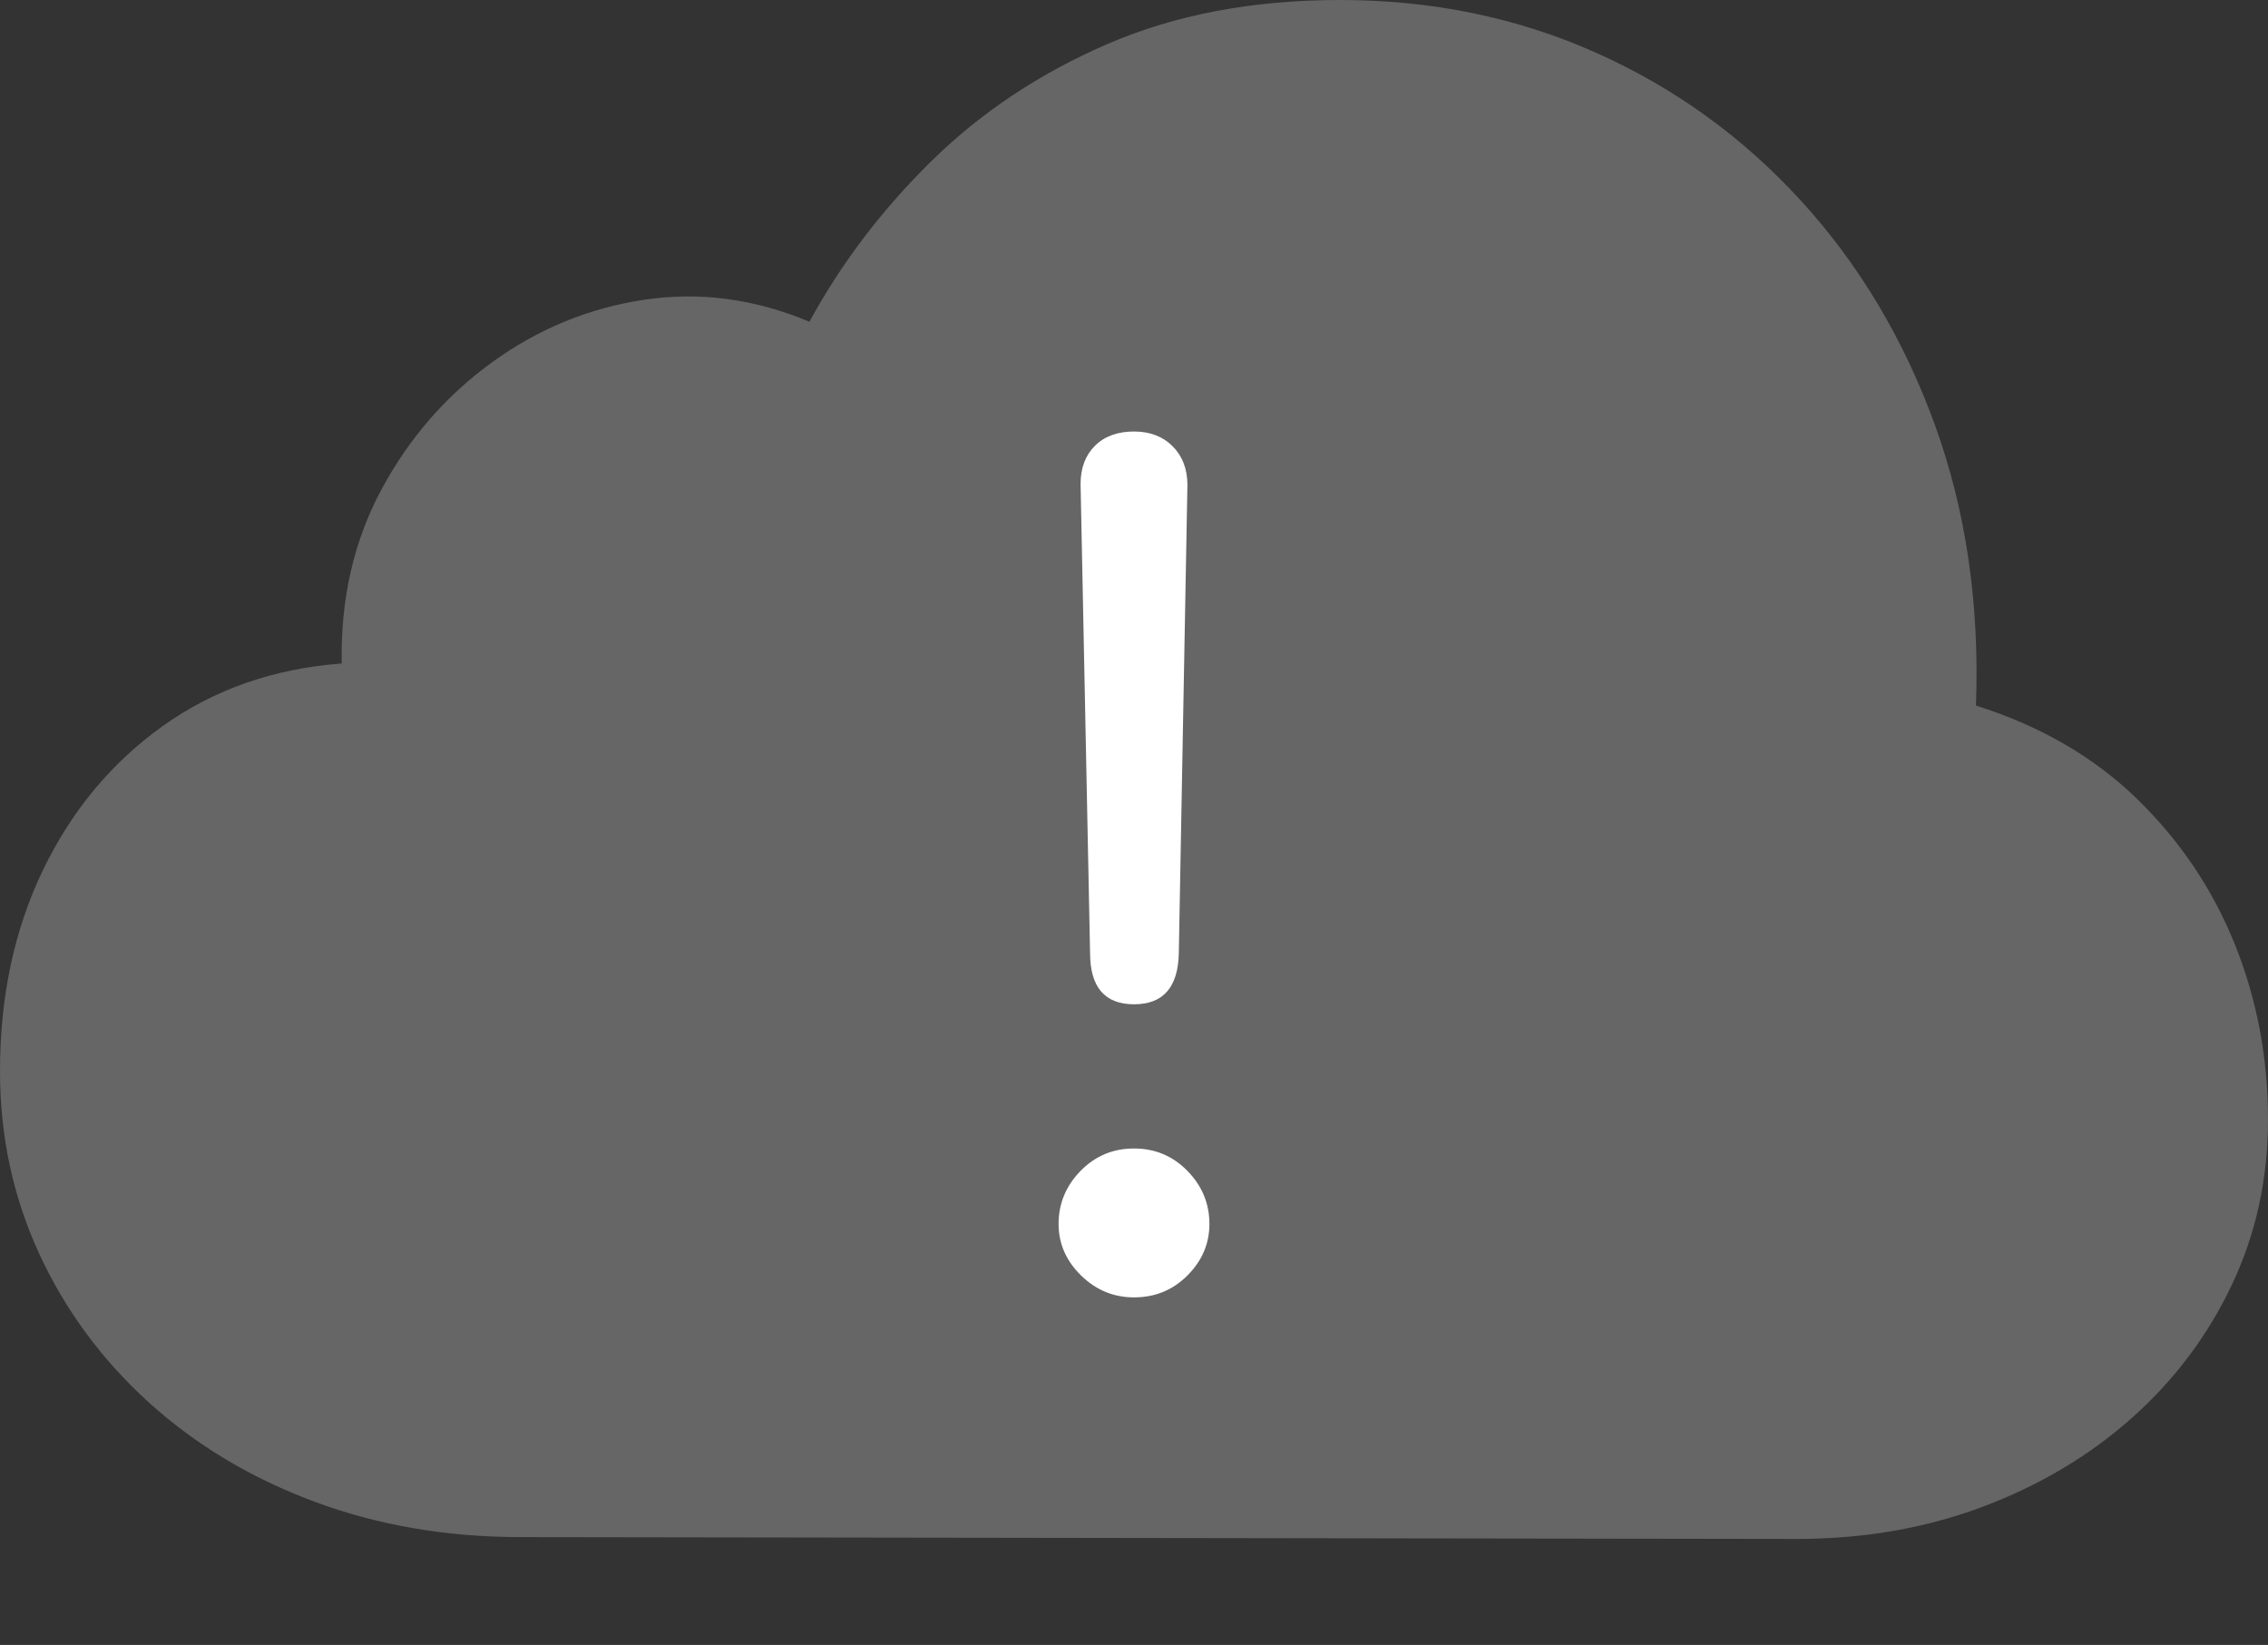 <?xml version="1.0" encoding="UTF-8"?>
<!--Generator: Apple Native CoreSVG 175-->
<!DOCTYPE svg
PUBLIC "-//W3C//DTD SVG 1.1//EN"
       "http://www.w3.org/Graphics/SVG/1.1/DTD/svg11.dtd">
<svg version="1.1" xmlns="http://www.w3.org/2000/svg" xmlns:xlink="http://www.w3.org/1999/xlink" width="23.203" height="16.826">
 <rect width="100%" height="100%" fill="#333333" stroke="none"/>
 <g>
  <rect height="16.826" opacity="0" width="23.203" x="0" y="0"/>
  <path d="M18.379 15.742Q19.404 15.742 20.278 15.415Q21.152 15.088 21.807 14.507Q22.461 13.926 22.832 13.145Q23.203 12.363 23.203 11.455Q23.203 10.498 22.861 9.653Q22.52 8.809 21.86 8.169Q21.201 7.529 20.215 7.217Q20.273 5.664 19.795 4.346Q19.316 3.027 18.423 2.051Q17.529 1.074 16.323 0.537Q15.117 0 13.711 0Q12.373 0 11.333 0.449Q10.293 0.898 9.531 1.646Q8.77 2.393 8.281 3.291Q7.441 2.939 6.592 3.066Q5.742 3.193 5.034 3.706Q4.326 4.219 3.901 5.01Q3.477 5.801 3.496 6.787Q2.451 6.865 1.665 7.427Q0.879 7.988 0.439 8.901Q0 9.814 0 10.957Q0 11.953 0.4 12.822Q0.801 13.691 1.523 14.346Q2.246 15 3.218 15.361Q4.189 15.723 5.332 15.723Z" fill="rgba(255,255,255,0.25)"/>
  <path d="M11.602 10.273Q11.152 10.273 11.152 9.746L11.055 4.951Q11.055 4.707 11.201 4.561Q11.348 4.414 11.602 4.414Q11.846 4.414 11.997 4.565Q12.148 4.717 12.148 4.961L12.06 9.746Q12.051 10.273 11.602 10.273ZM11.602 13.271Q11.289 13.271 11.06 13.047Q10.83 12.822 10.83 12.52Q10.83 12.207 11.055 11.977Q11.279 11.748 11.602 11.748Q11.924 11.748 12.148 11.977Q12.373 12.207 12.373 12.52Q12.373 12.822 12.148 13.047Q11.924 13.271 11.602 13.271Z" fill="#ffffff"/>
 </g>
</svg>
